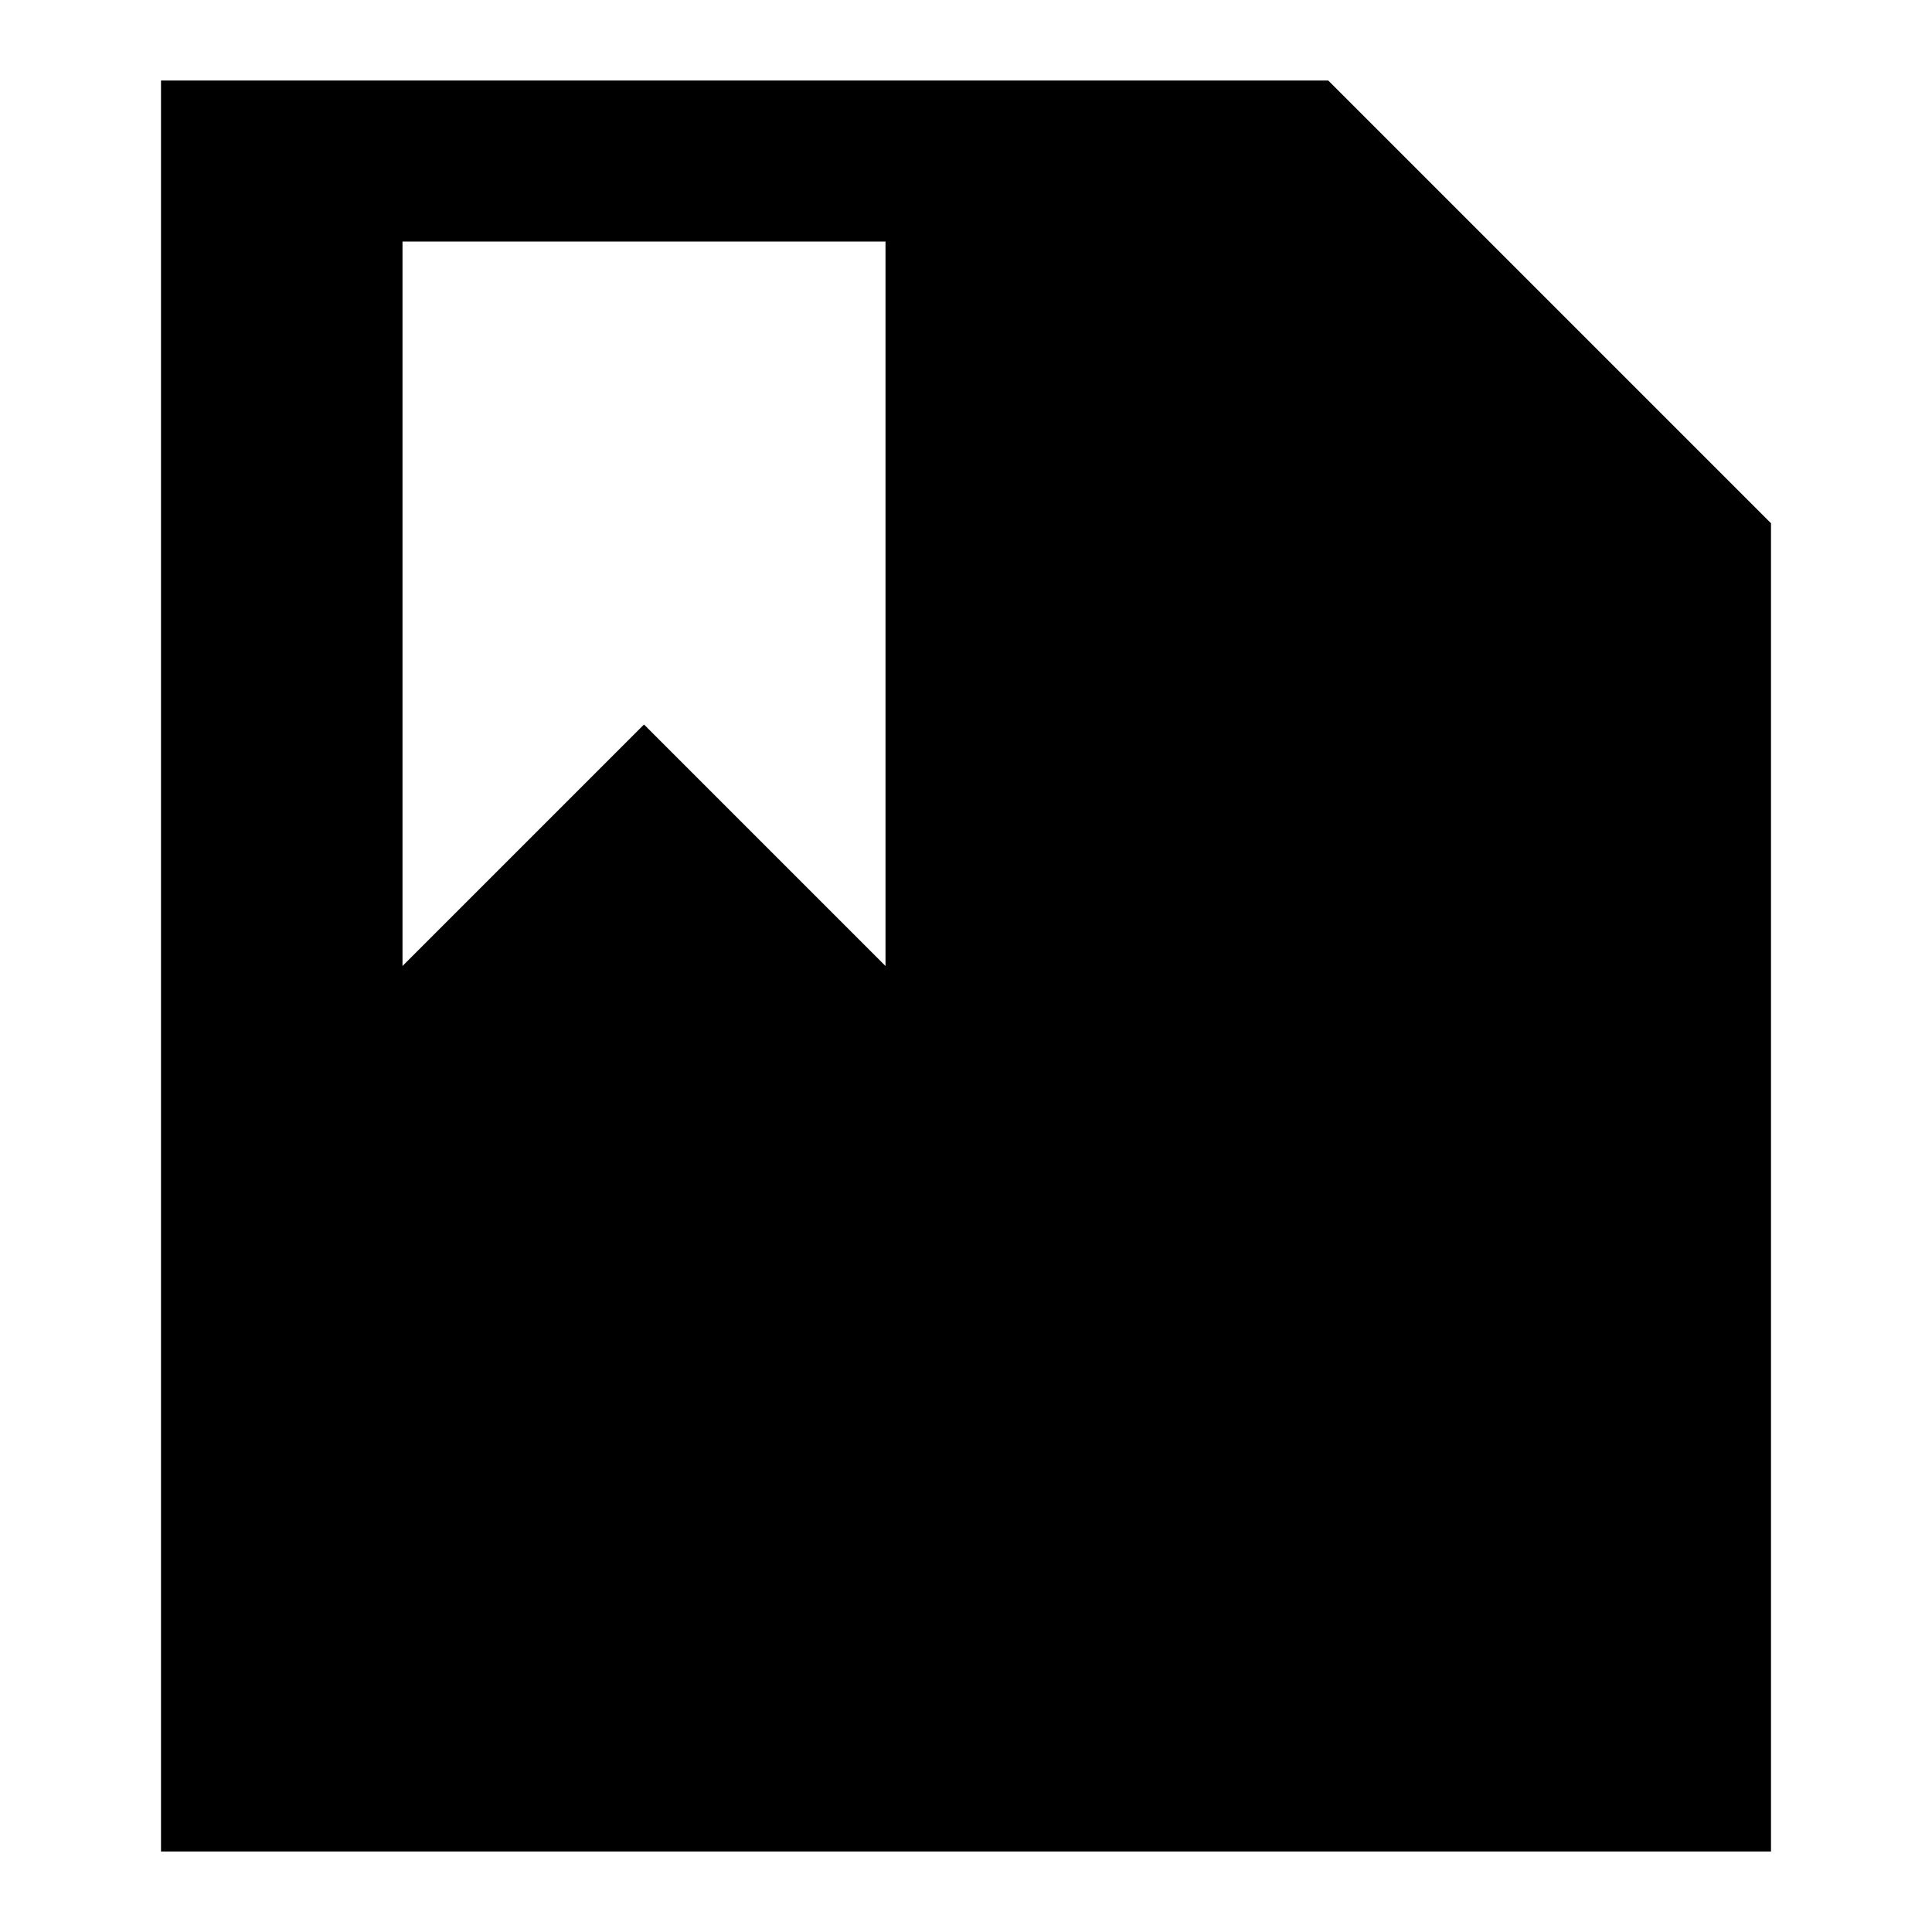 <svg xmlns="http://www.w3.org/2000/svg" fill="none" viewBox="0 0 24 24" id="File-Bookmark--Streamline-Sharp">
  <desc>
    File Bookmark Streamline Icon: https://streamlinehq.com
  </desc>
  <g id="file-bookmark--text-common-bookmark">
    <path id="Subtract" fill="#000000" fill-rule="evenodd" d="M2 1h14.5L22 6.5V23H2V1Zm3 2v9l3 -3 3 3V3H5Z" clip-rule="evenodd" stroke-width="1"></path>
  </g>
</svg>